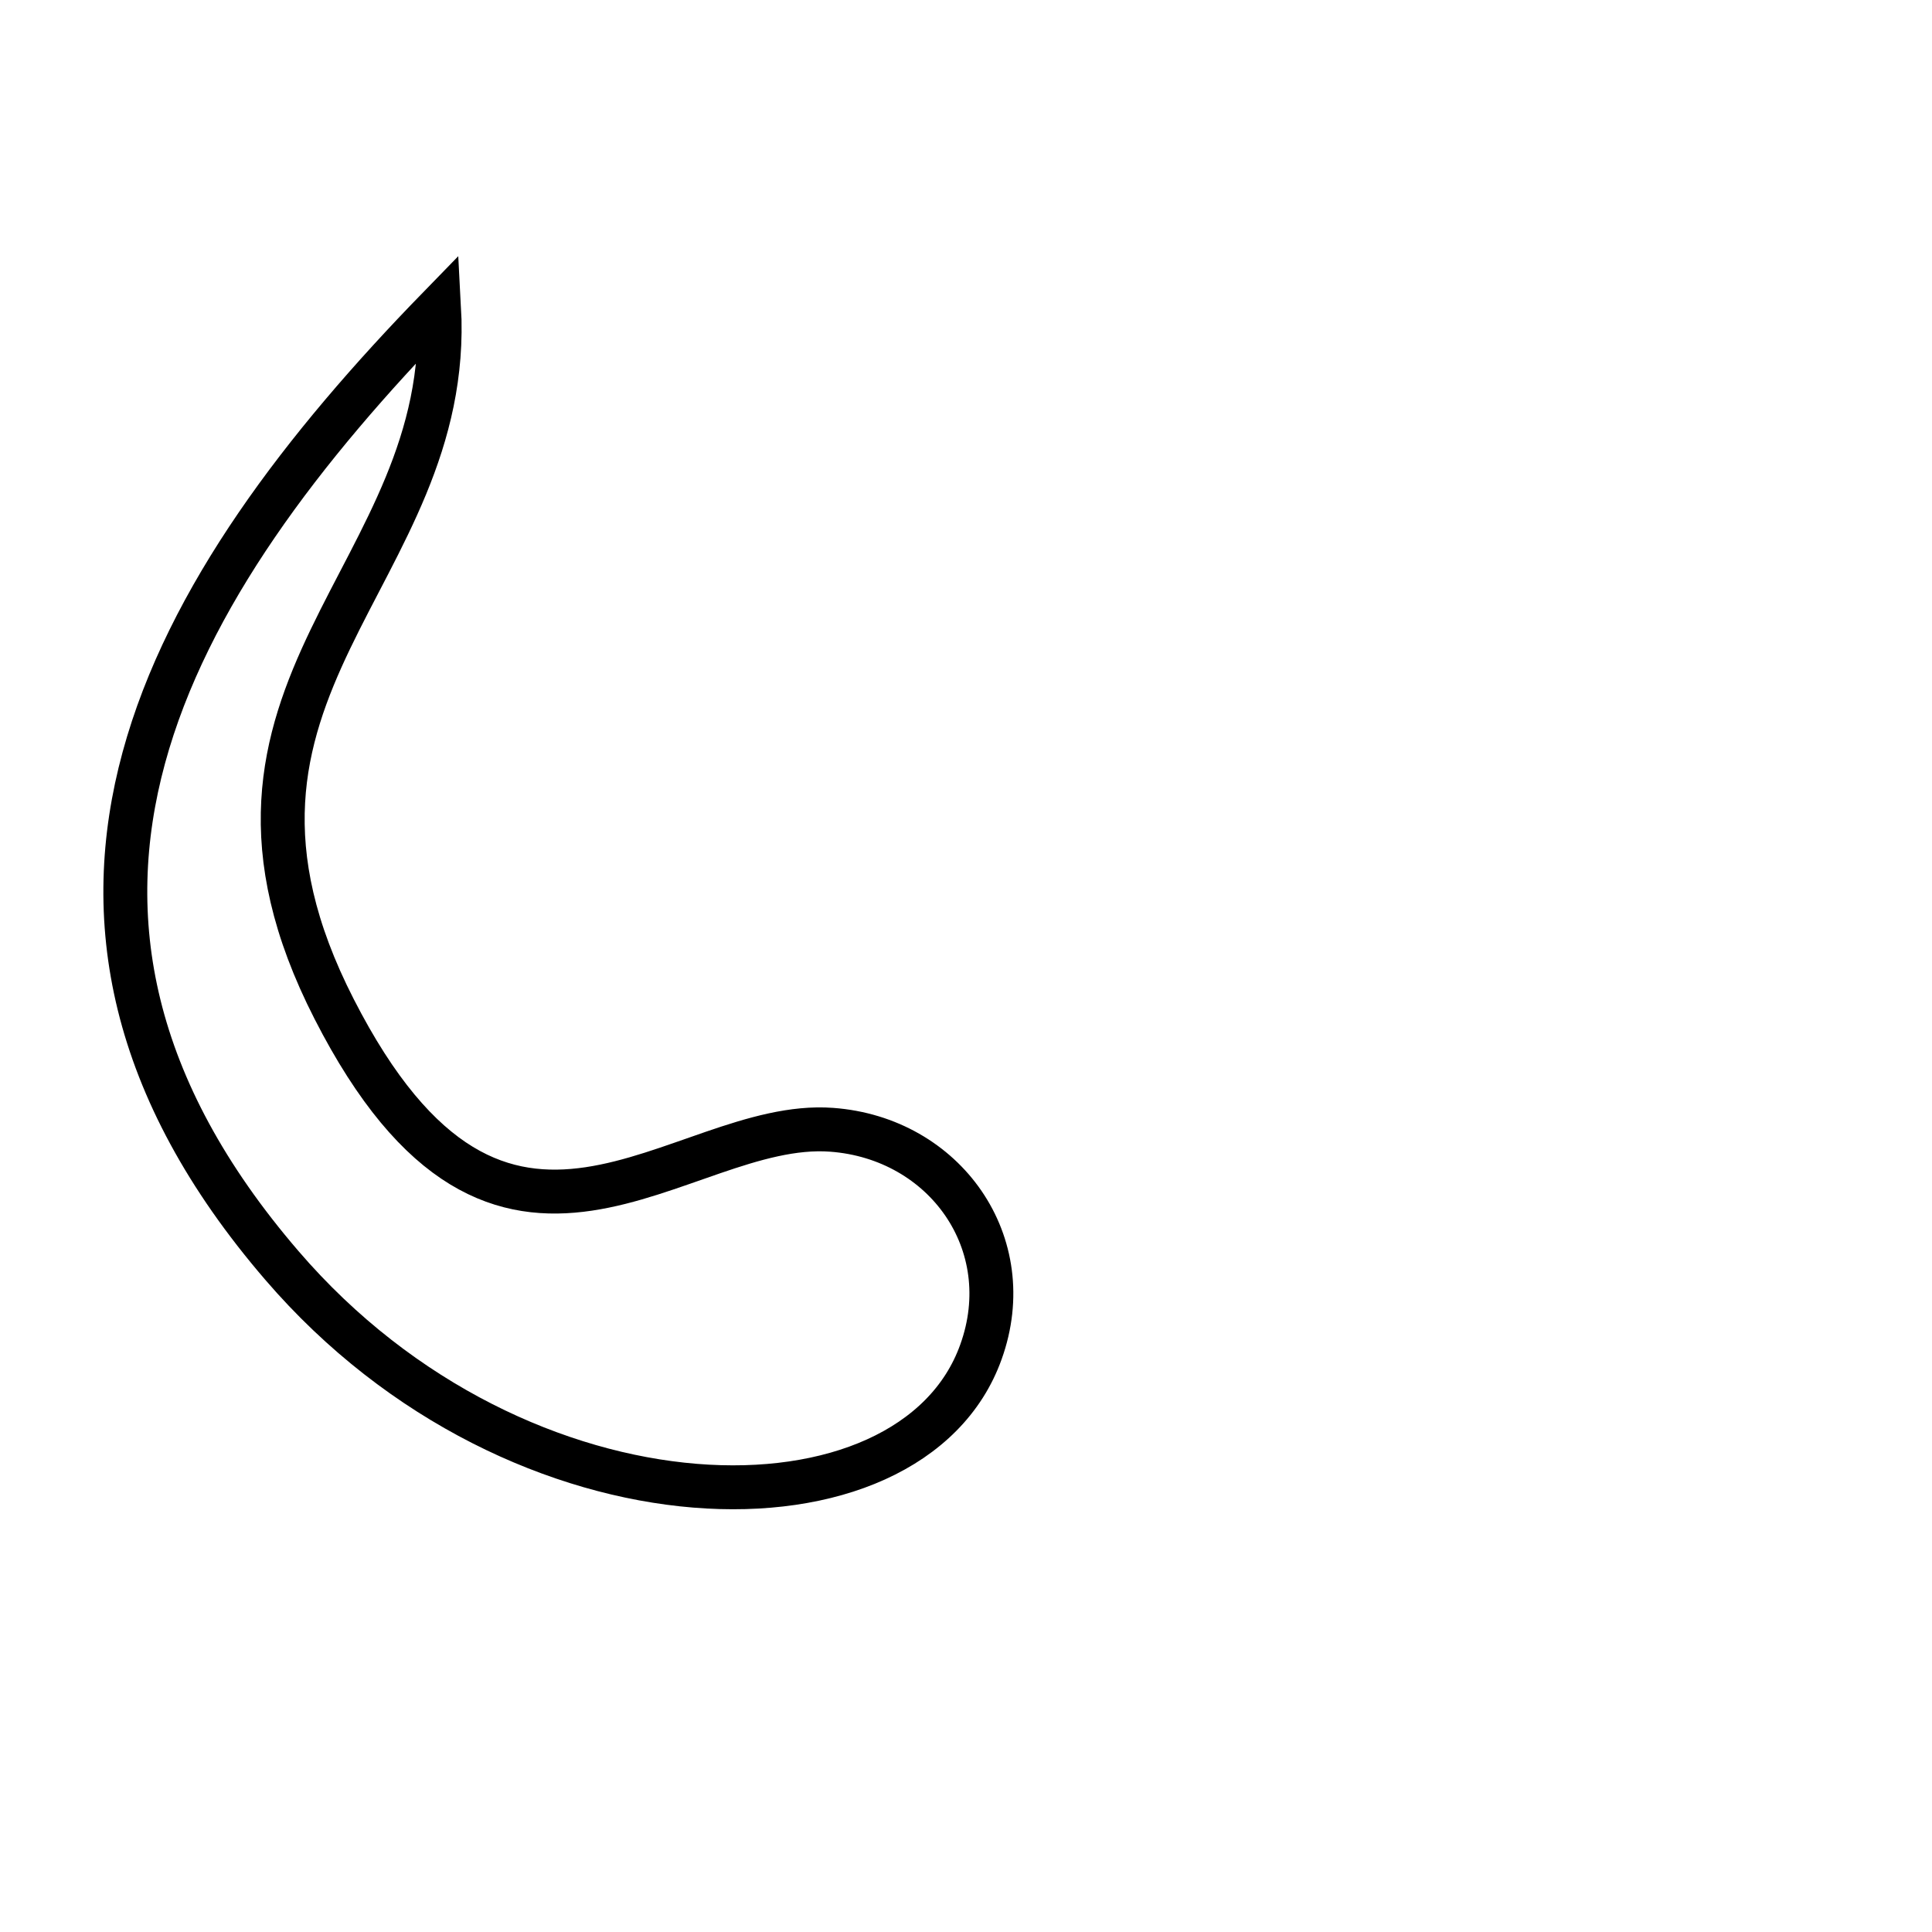 <?xml version="1.0" encoding="UTF-8" standalone="no"?>
<!DOCTYPE svg PUBLIC "-//W3C//DTD SVG 20010904//EN"
              "http://www.w3.org/TR/2001/REC-SVG-20010904/DTD/svg10.dtd">

<svg xmlns="http://www.w3.org/2000/svg"
     width="0.611in" height="0.611in"
     viewBox="0 0 44 44">
  <path id="W Comma"
        fill="none" stroke="black" stroke-width="1"
        d="M 10.00,7.00
           C 10.34,13.16 3.86,15.65 7.61,22.98
             11.45,30.50 15.45,25.47 18.94,25.73
             21.52,25.92 23.23,28.32 22.34,30.79
             20.76,35.21 11.86,35.15 6.42,28.82
             -0.55,20.72 3.81,13.36 10.00,7.00 Z" />
</svg>
